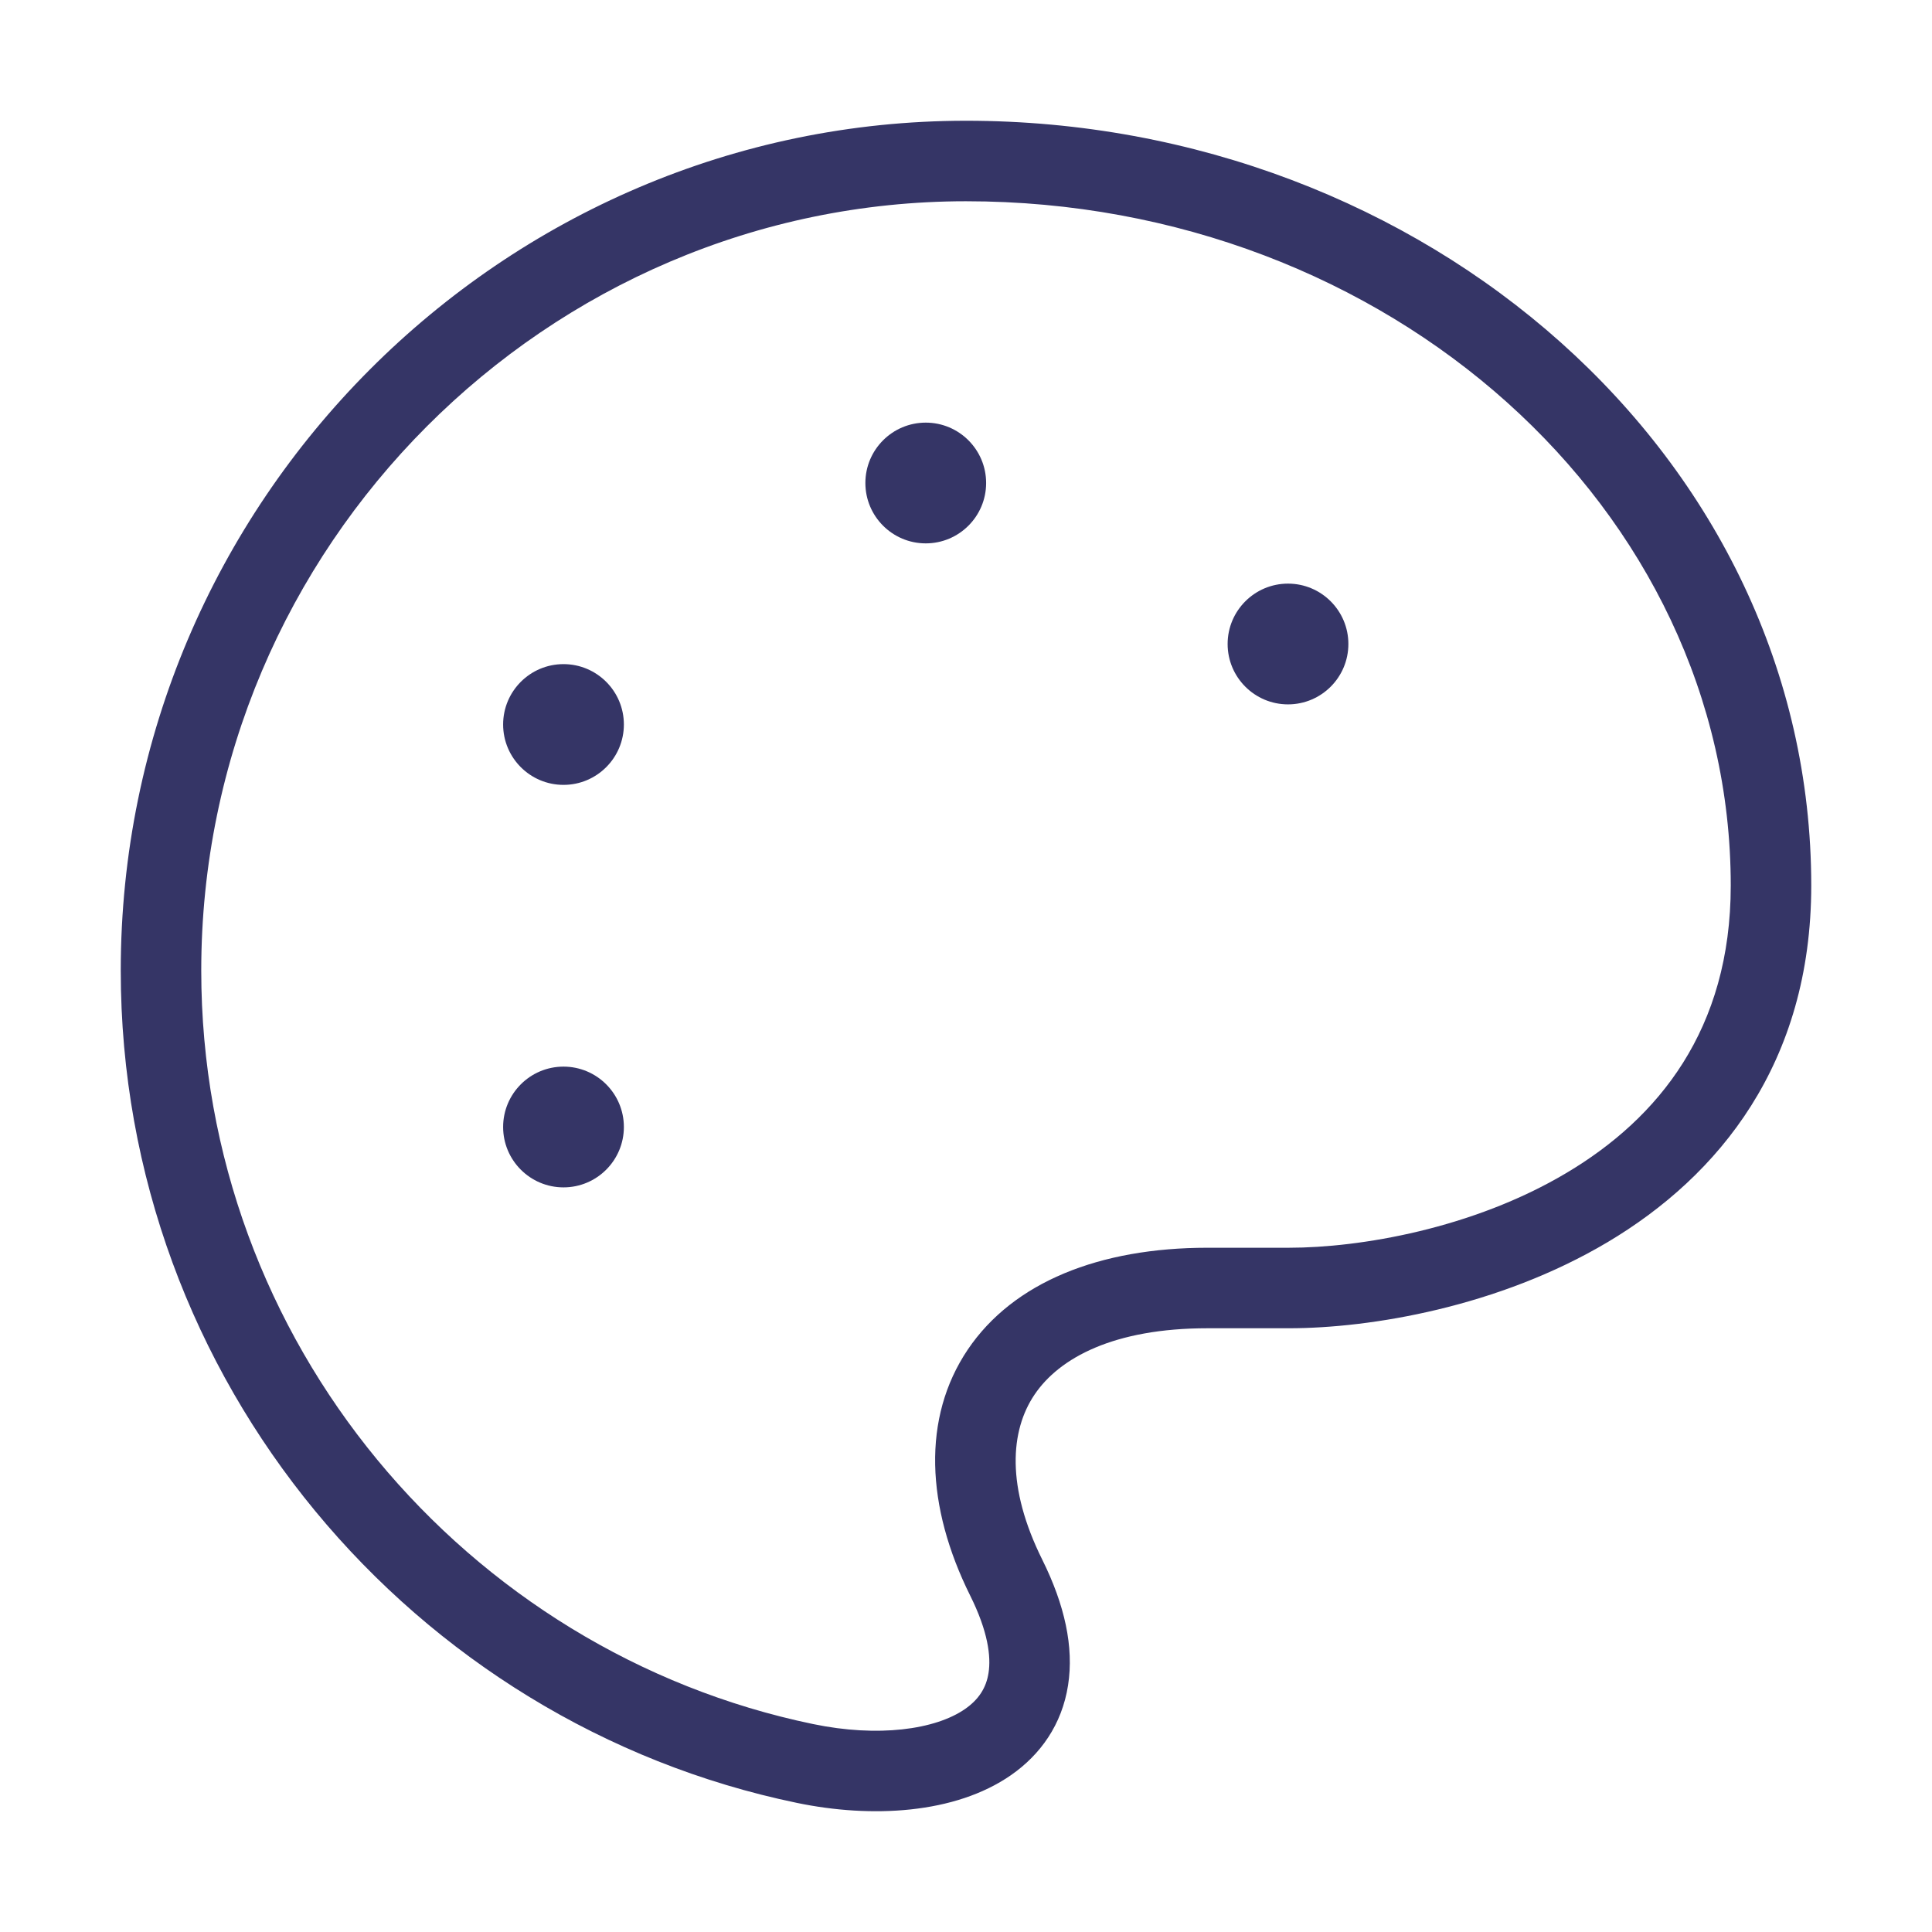 <svg width="24" height="24" viewBox="0 0 24 24" fill="none" xmlns="http://www.w3.org/2000/svg">
<path d="M15.25 8C15.25 7.586 15.586 7.25 16 7.25C16.414 7.25 16.75 7.586 16.75 8C16.75 8.414 16.414 8.75 16 8.75C15.586 8.75 15.25 8.414 15.25 8Z" fill="#353566"/>
<path d="M11.5 5.25C11.086 5.25 10.75 5.586 10.75 6C10.75 6.414 11.086 6.75 11.5 6.75C11.914 6.75 12.25 6.414 12.25 6C12.25 5.586 11.914 5.25 11.5 5.25Z" fill="#353566"/>
<path d="M6.25 9C6.25 8.586 6.586 8.25 7 8.25C7.414 8.25 7.75 8.586 7.75 9C7.75 9.414 7.414 9.75 7 9.75C6.586 9.75 6.25 9.414 6.25 9Z" fill="#353566"/>
<path d="M7 13.25C6.586 13.25 6.25 13.586 6.25 14C6.25 14.414 6.586 14.75 7 14.75C7.414 14.75 7.75 14.414 7.75 14C7.75 13.586 7.414 13.25 7 13.25Z" fill="#353566"/>
<path fill-rule="evenodd" clip-rule="evenodd" d="M1.5 12.056C1.5 6.228 6.247 1.5 12 1.5C17.699 1.5 22.5 5.673 22.5 11C22.5 13.21 21.352 14.608 19.971 15.43C18.615 16.236 17.024 16.5 16.011 16.5H15C13.84 16.5 13.16 16.866 12.851 17.325C12.549 17.773 12.497 18.469 12.948 19.376C13.226 19.936 13.342 20.46 13.268 20.934C13.192 21.423 12.925 21.797 12.558 22.052C11.862 22.535 10.823 22.588 9.899 22.396C5.138 21.41 1.5 17.156 1.5 12.056ZM12 2.5C6.801 2.5 2.5 6.778 2.5 12.056C2.5 16.671 5.794 20.524 10.101 21.417C10.905 21.584 11.616 21.488 11.988 21.23C12.155 21.114 12.251 20.97 12.28 20.781C12.312 20.578 12.274 20.267 12.052 19.821C11.503 18.717 11.451 17.613 12.022 16.765C12.588 15.927 13.658 15.5 15 15.5H16.011C16.892 15.5 18.295 15.264 19.46 14.57C20.6 13.892 21.5 12.79 21.5 11C21.5 6.327 17.254 2.5 12 2.5Z" fill="#353566"/>
</svg>
